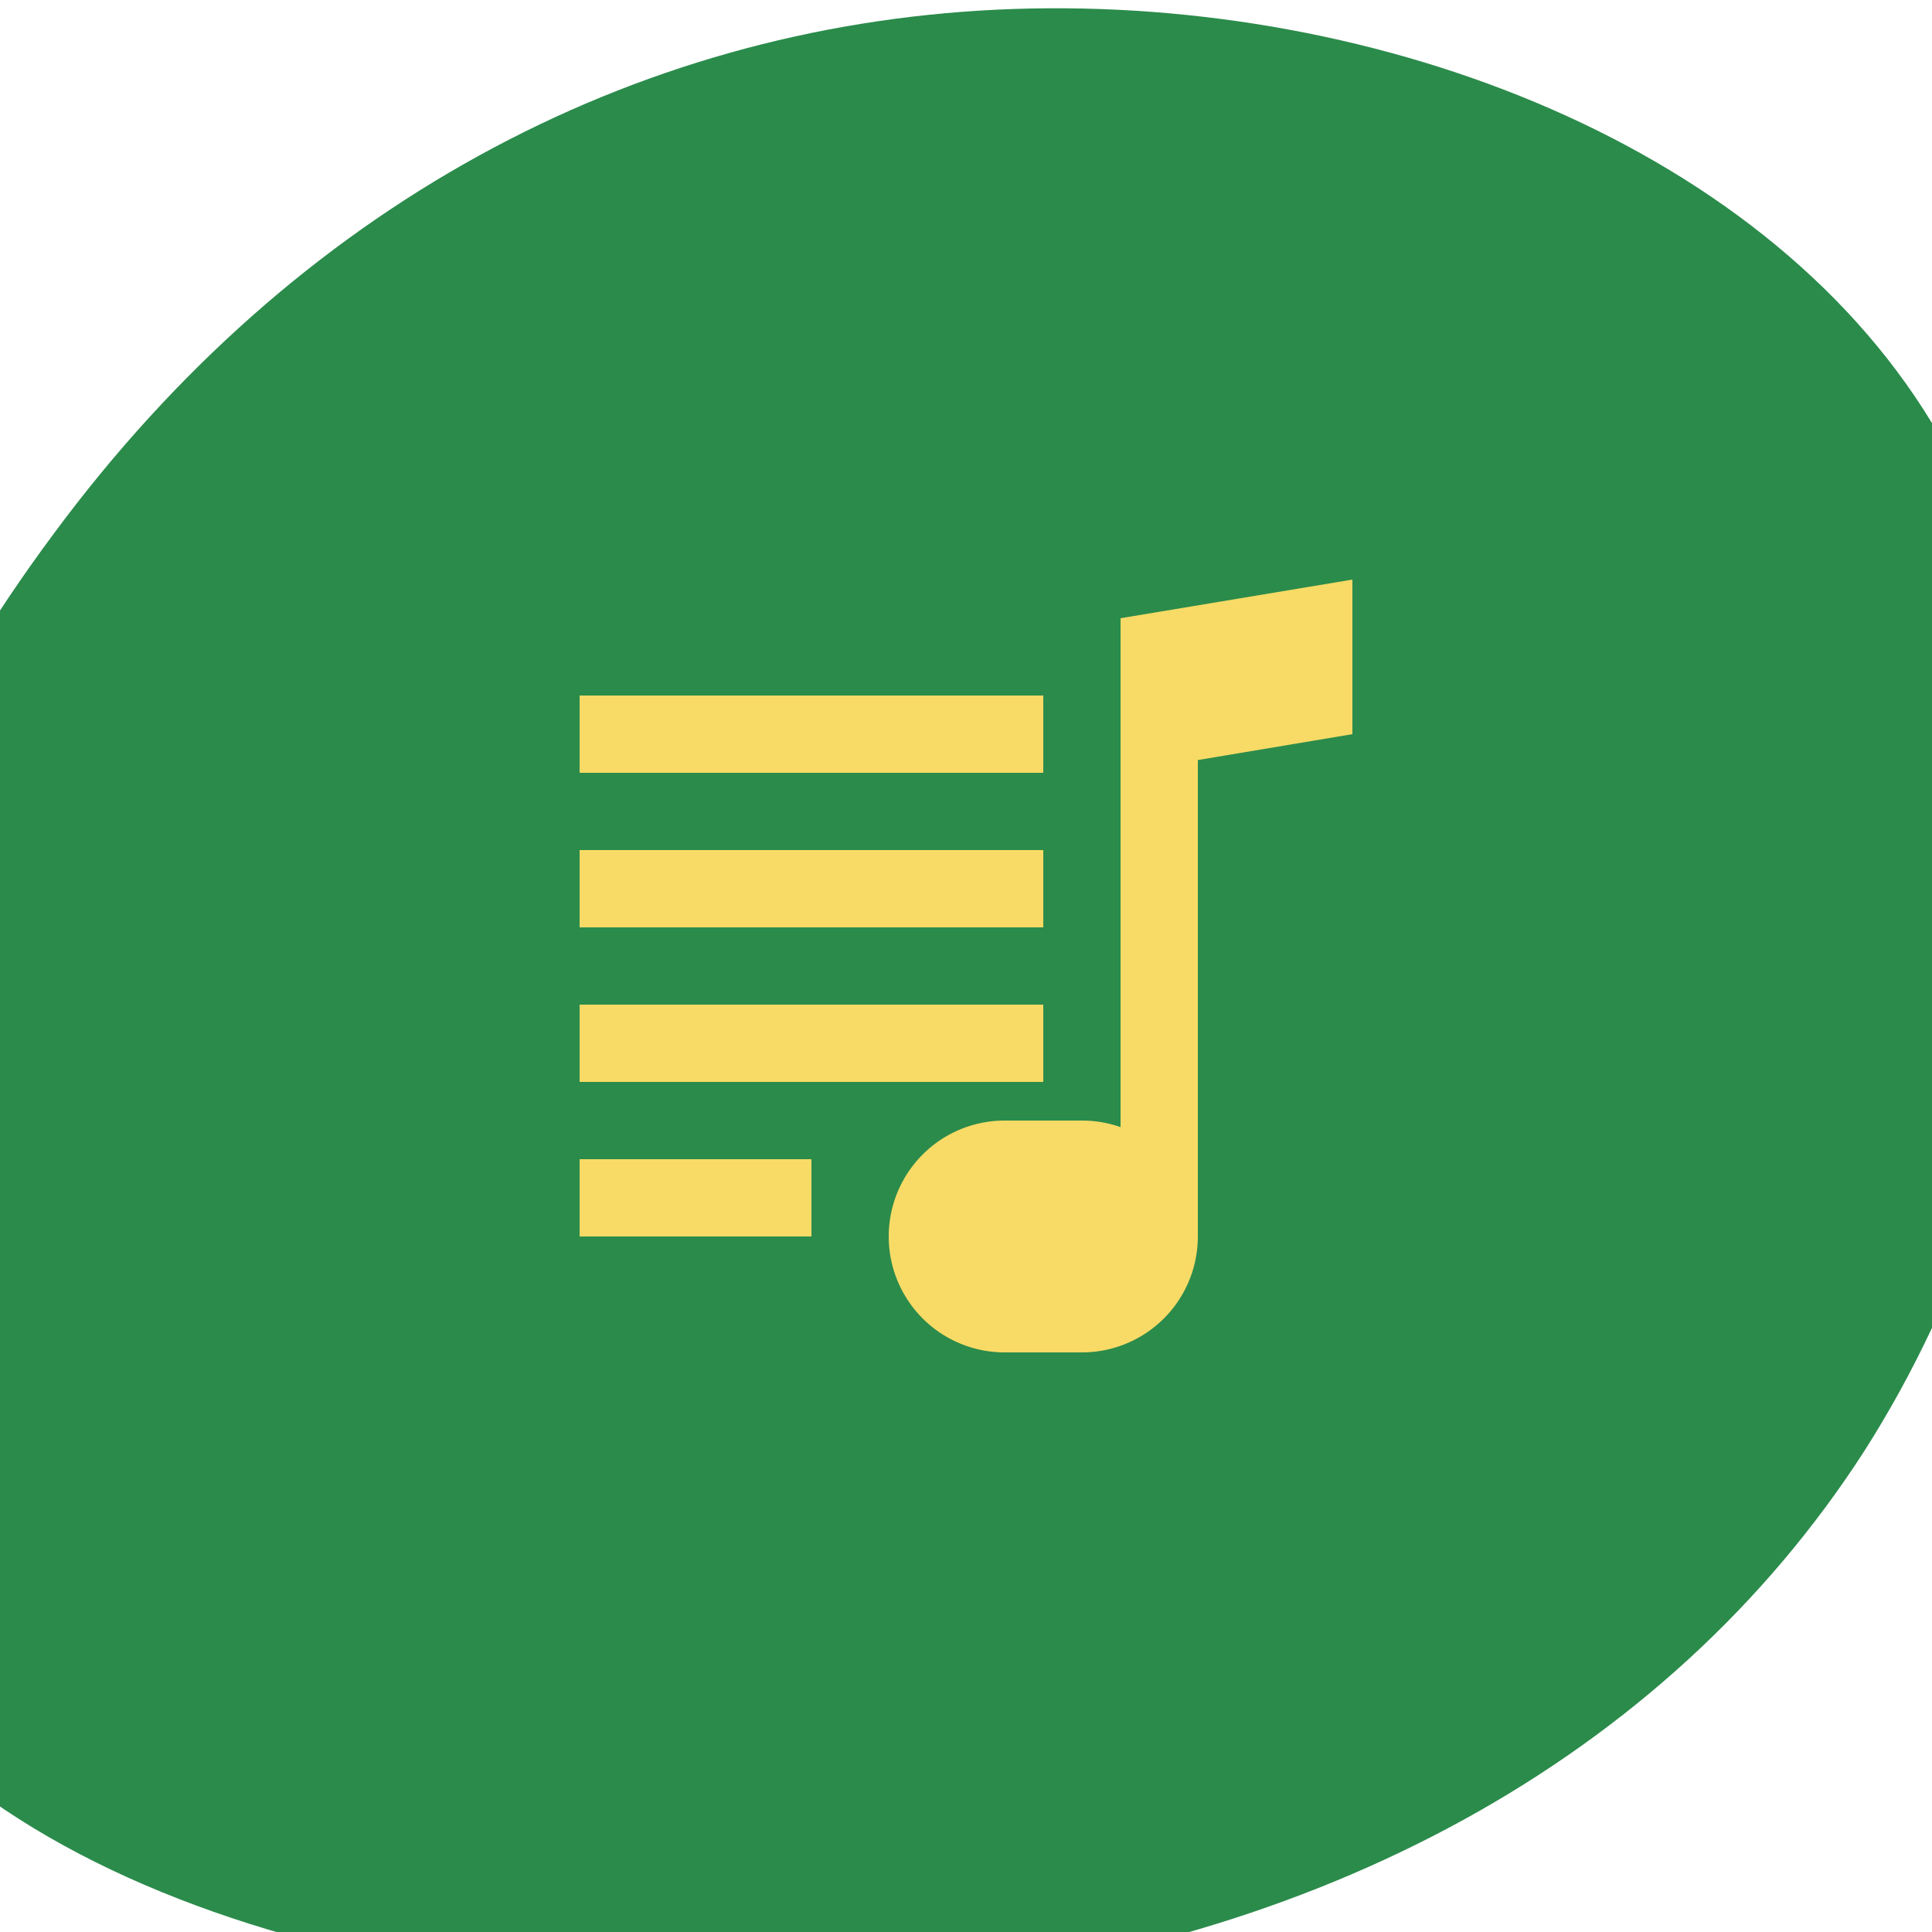 <svg viewBox="0 0 200 200" xmlns="http://www.w3.org/2000/svg">
  <path fill="#2B8B4B" d="M50,-28.1C59.1,-13.2,56.7,9.1,46.5,25.1C36.2,41.1,18.1,50.8,-3.5,52.8C-25.2,54.8,-50.4,49.2,-59,34.1C-67.7,19.1,-59.8,-5.5,-47.2,-22.4C-34.7,-39.3,-17.3,-48.6,1.6,-49.5C20.5,-50.4,41,-42.9,50,-28.1Z" transform="translate(100 100) scale(2)" />
  <path fill= "#f8db66" transform="translate(60 60) scale(4)" d="M16 17a3 3 0 0 1-3 3h-2a3 3 0 0 1 0-6h2a3 3 0 0 1 1 .17V1l6-1v4l-4 .67V17zM0 3h12v2H0V3zm0 4h12v2H0V7zm0 4h12v2H0v-2zm0 4h6v2H0v-2z"/>
</svg>